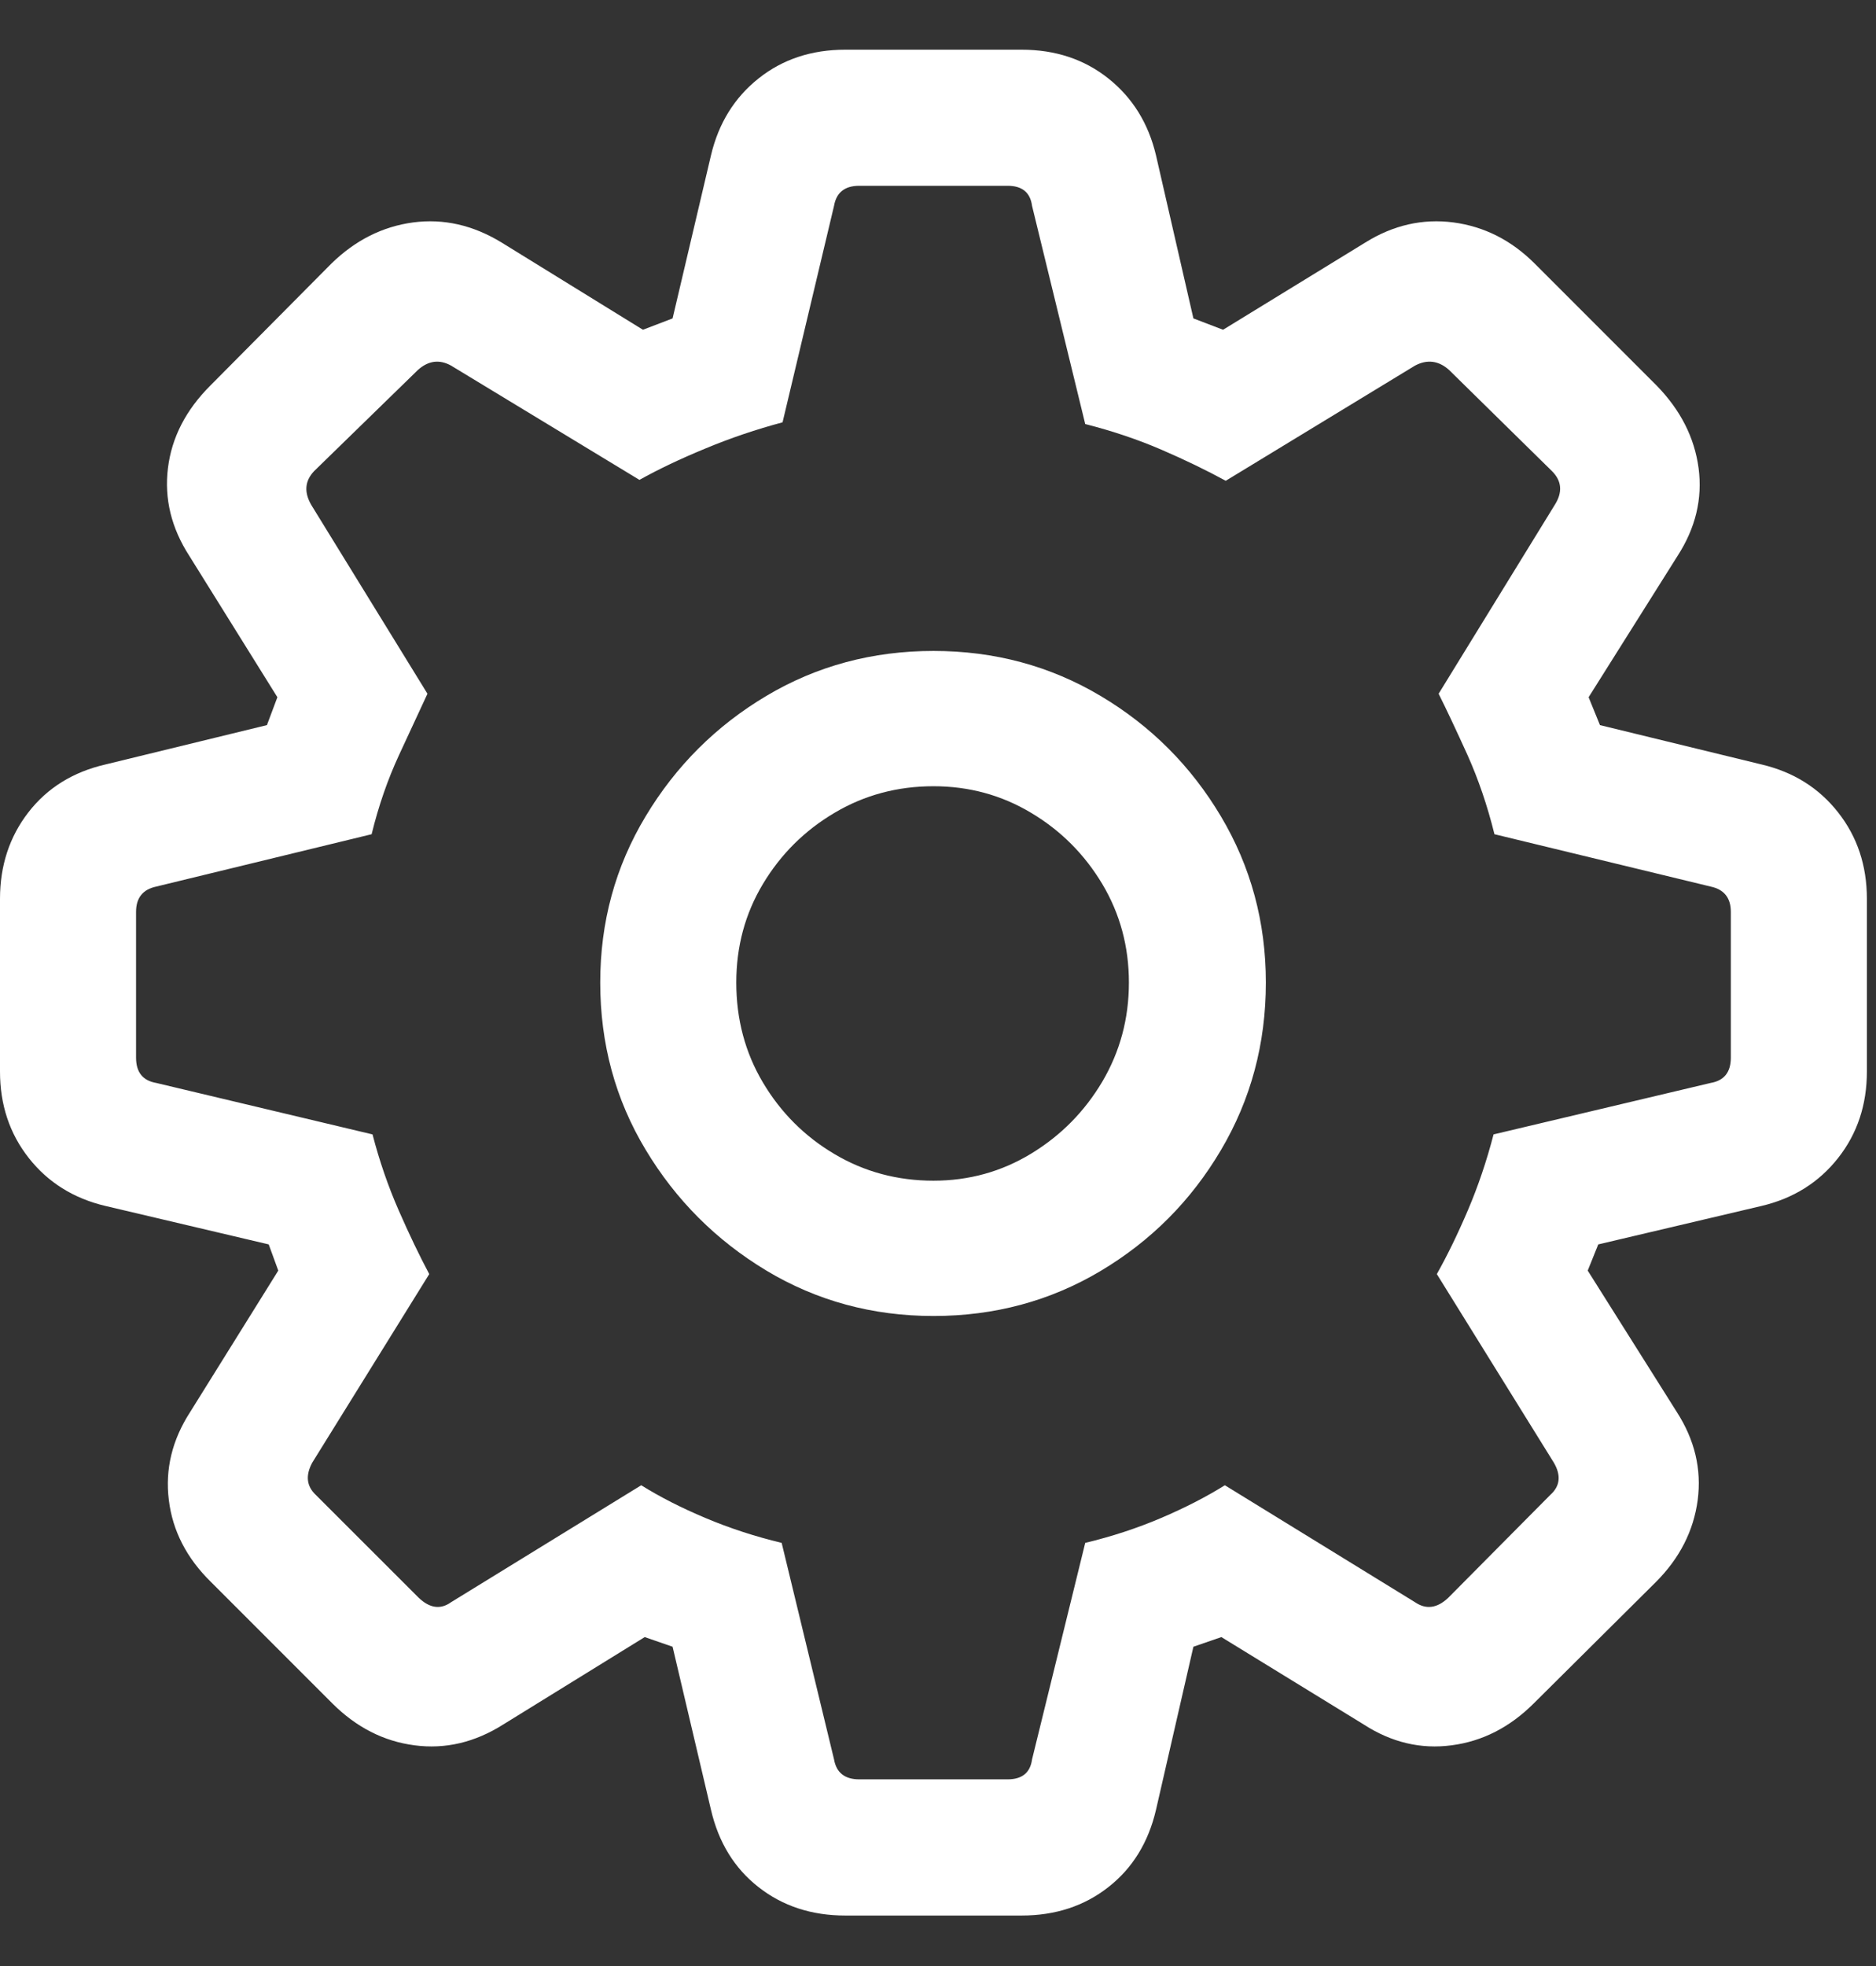 <svg width="21" height="22" viewBox="0 0 21 22" fill="none" xmlns="http://www.w3.org/2000/svg">
<rect x="0" y="0" width="21" height="22" fill="#333333" stroke="none"/>
<path d="M9.463 21.435H11.435C11.813 21.435 12.137 21.329 12.407 21.117C12.677 20.906 12.855 20.617 12.94 20.253L13.359 18.427L13.672 18.319L15.264 19.296C15.576 19.498 15.905 19.576 16.25 19.53C16.595 19.485 16.901 19.328 17.168 19.062L18.535 17.704C18.802 17.437 18.958 17.131 19.004 16.786C19.049 16.441 18.971 16.112 18.77 15.8L17.773 14.218L17.891 13.925L19.717 13.495C20.075 13.411 20.361 13.231 20.576 12.958C20.791 12.685 20.898 12.362 20.898 11.991V10.058C20.898 9.687 20.791 9.364 20.576 9.091C20.361 8.817 20.075 8.638 19.717 8.554L17.91 8.114L17.783 7.802L18.779 6.22C18.981 5.907 19.059 5.58 19.014 5.238C18.968 4.896 18.812 4.589 18.545 4.315L17.178 2.948C16.917 2.688 16.615 2.535 16.27 2.489C15.925 2.444 15.596 2.519 15.283 2.714L13.691 3.69L13.359 3.563L12.94 1.737C12.855 1.379 12.677 1.093 12.407 0.878C12.137 0.663 11.813 0.556 11.435 0.556H9.463C9.085 0.556 8.761 0.663 8.491 0.878C8.221 1.093 8.044 1.379 7.959 1.737L7.529 3.563L7.197 3.69L5.615 2.714C5.296 2.519 4.966 2.444 4.624 2.489C4.282 2.535 3.978 2.688 3.711 2.948L2.354 4.315C2.08 4.589 1.922 4.896 1.88 5.238C1.838 5.58 1.917 5.907 2.119 6.22L3.105 7.802L2.988 8.114L1.182 8.554C0.817 8.638 0.529 8.817 0.317 9.091C0.106 9.364 0 9.687 0 10.058V11.991C0 12.362 0.107 12.685 0.322 12.958C0.537 13.231 0.824 13.411 1.182 13.495L3.008 13.925L3.115 14.218L2.129 15.8C1.927 16.112 1.847 16.441 1.89 16.786C1.932 17.131 2.09 17.437 2.363 17.704L3.721 19.062C3.988 19.328 4.294 19.485 4.639 19.53C4.984 19.576 5.316 19.498 5.635 19.296L7.217 18.319L7.529 18.427L7.959 20.253C8.044 20.617 8.221 20.906 8.491 21.117C8.761 21.329 9.085 21.435 9.463 21.435ZM9.619 19.911C9.456 19.911 9.362 19.836 9.336 19.687L8.75 17.265C8.451 17.193 8.166 17.1 7.896 16.986C7.625 16.872 7.386 16.75 7.178 16.62L5.049 17.929C4.932 18.013 4.811 17.997 4.688 17.88L3.535 16.728C3.431 16.63 3.418 16.509 3.496 16.366L4.805 14.257C4.694 14.049 4.58 13.811 4.463 13.544C4.346 13.277 4.248 12.994 4.17 12.694L1.748 12.118C1.598 12.092 1.523 11.998 1.523 11.835V10.204C1.523 10.048 1.598 9.953 1.748 9.921L4.16 9.335C4.238 9.016 4.341 8.72 4.468 8.446C4.595 8.173 4.701 7.945 4.785 7.763L3.486 5.653C3.402 5.51 3.411 5.383 3.516 5.272L4.678 4.14C4.795 4.035 4.919 4.019 5.049 4.091L7.158 5.37C7.367 5.253 7.612 5.136 7.896 5.019C8.179 4.901 8.467 4.804 8.76 4.726L9.336 2.304C9.362 2.154 9.456 2.079 9.619 2.079H11.279C11.442 2.079 11.533 2.154 11.553 2.304L12.148 4.745C12.454 4.823 12.739 4.919 13.003 5.033C13.267 5.147 13.506 5.263 13.721 5.38L15.84 4.091C15.976 4.019 16.104 4.035 16.221 4.14L17.373 5.272C17.484 5.383 17.494 5.51 17.402 5.653L16.104 7.763C16.195 7.945 16.302 8.173 16.426 8.446C16.549 8.72 16.65 9.016 16.729 9.335L19.15 9.921C19.3 9.953 19.375 10.048 19.375 10.204V11.835C19.375 11.998 19.3 12.092 19.15 12.118L16.719 12.694C16.641 12.994 16.545 13.277 16.431 13.544C16.317 13.811 16.201 14.049 16.084 14.257L17.393 16.366C17.477 16.509 17.464 16.63 17.354 16.728L16.211 17.88C16.087 17.997 15.963 18.013 15.84 17.929L13.711 16.62C13.503 16.75 13.265 16.872 12.998 16.986C12.731 17.1 12.448 17.193 12.148 17.265L11.553 19.687C11.533 19.836 11.442 19.911 11.279 19.911H9.619ZM10.449 14.726C11.133 14.726 11.756 14.558 12.319 14.223C12.883 13.887 13.332 13.437 13.667 12.87C14.002 12.304 14.17 11.679 14.17 10.995C14.17 10.318 14.002 9.698 13.667 9.135C13.332 8.572 12.883 8.122 12.319 7.787C11.756 7.452 11.133 7.284 10.449 7.284C9.766 7.284 9.142 7.452 8.579 7.787C8.016 8.122 7.565 8.572 7.227 9.135C6.888 9.698 6.719 10.318 6.719 10.995C6.719 11.679 6.888 12.302 7.227 12.865C7.565 13.428 8.016 13.879 8.579 14.218C9.142 14.556 9.766 14.726 10.449 14.726ZM10.449 13.212C10.046 13.212 9.676 13.113 9.341 12.914C9.006 12.716 8.739 12.448 8.54 12.113C8.341 11.778 8.242 11.405 8.242 10.995C8.242 10.591 8.341 10.224 8.54 9.892C8.739 9.56 9.006 9.294 9.341 9.096C9.676 8.897 10.046 8.798 10.449 8.798C10.846 8.798 11.211 8.897 11.543 9.096C11.875 9.294 12.14 9.56 12.339 9.892C12.537 10.224 12.637 10.591 12.637 10.995C12.637 11.399 12.537 11.768 12.339 12.104C12.14 12.439 11.875 12.707 11.543 12.909C11.211 13.111 10.846 13.212 10.449 13.212Z" fill="white"/>
</svg>
